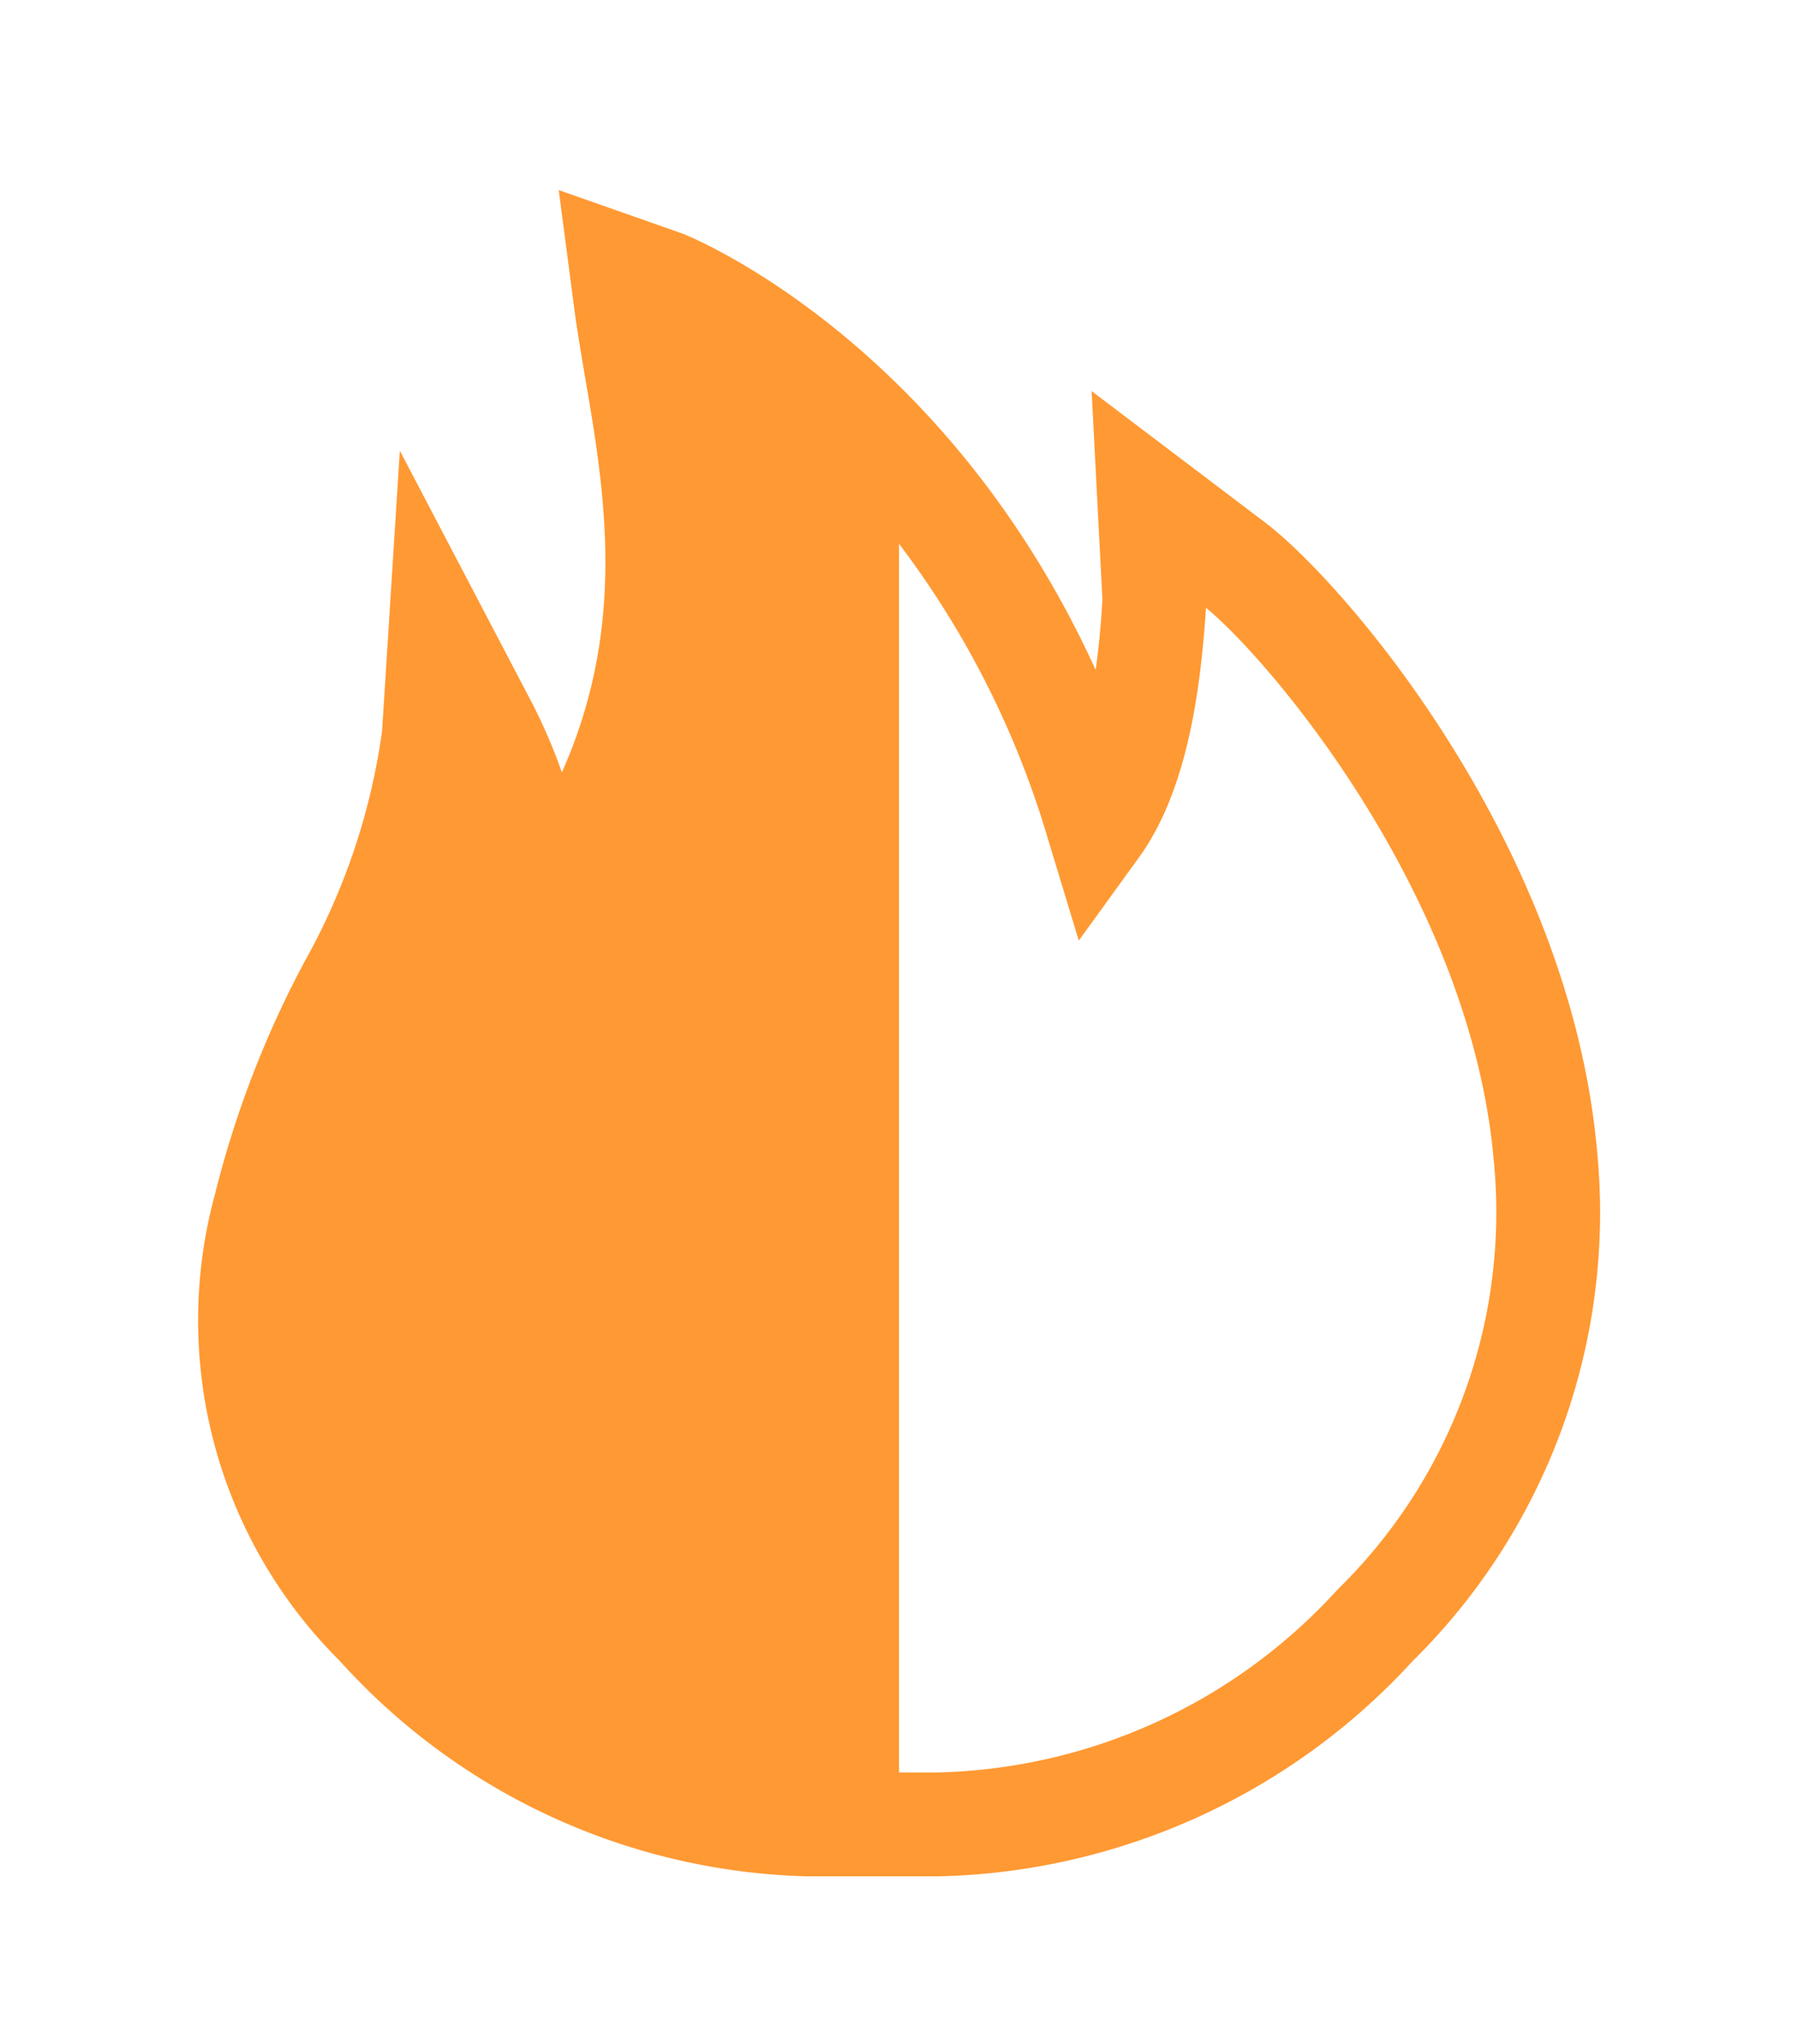 <svg id="Layer_1" data-name="Layer 1" xmlns="http://www.w3.org/2000/svg" width="22" height="25" viewBox="0 0 80 80" fill="none">
<defs><style>.cls-1{fill:#FF9933;}</style></defs>
<path class="cls-1" d="M35.9,78a29,29,0,0,1-20.79-9.59A21.35,21.35,0,0,1,9.56,47.68a44.91,44.91,0,0,1,4-10.38A29.11,29.11,0,0,0,17,27.06l.79-12.47,5.86,11.18A24.31,24.31,0,0,1,25,28.9c2.91-6.54,1.92-12.44,1-17.77-.14-.83-.27-1.63-.39-2.41L24.86,3l5.52,1.94c.54.21,11.72,4.84,18.37,19.4.18-1.26.26-2.41.3-3.15l-.48-9.25,7.74,5.86c3.54,2.7,13.58,14.35,14.76,28.05h0a28,28,0,0,1-8.21,22.57A29.49,29.49,0,0,1,41.77,78ZM40,73.38h1.71a24.81,24.81,0,0,0,17.77-8.1l.11-.11a23.46,23.46,0,0,0,6.88-18.93c-1-11.89-10.08-22.44-12.81-24.66-.24,3.58-.8,8-2.91,11L48,36.38l-1.37-4.51A40.81,40.81,0,0,0,40,18.73Z"/>
</svg>